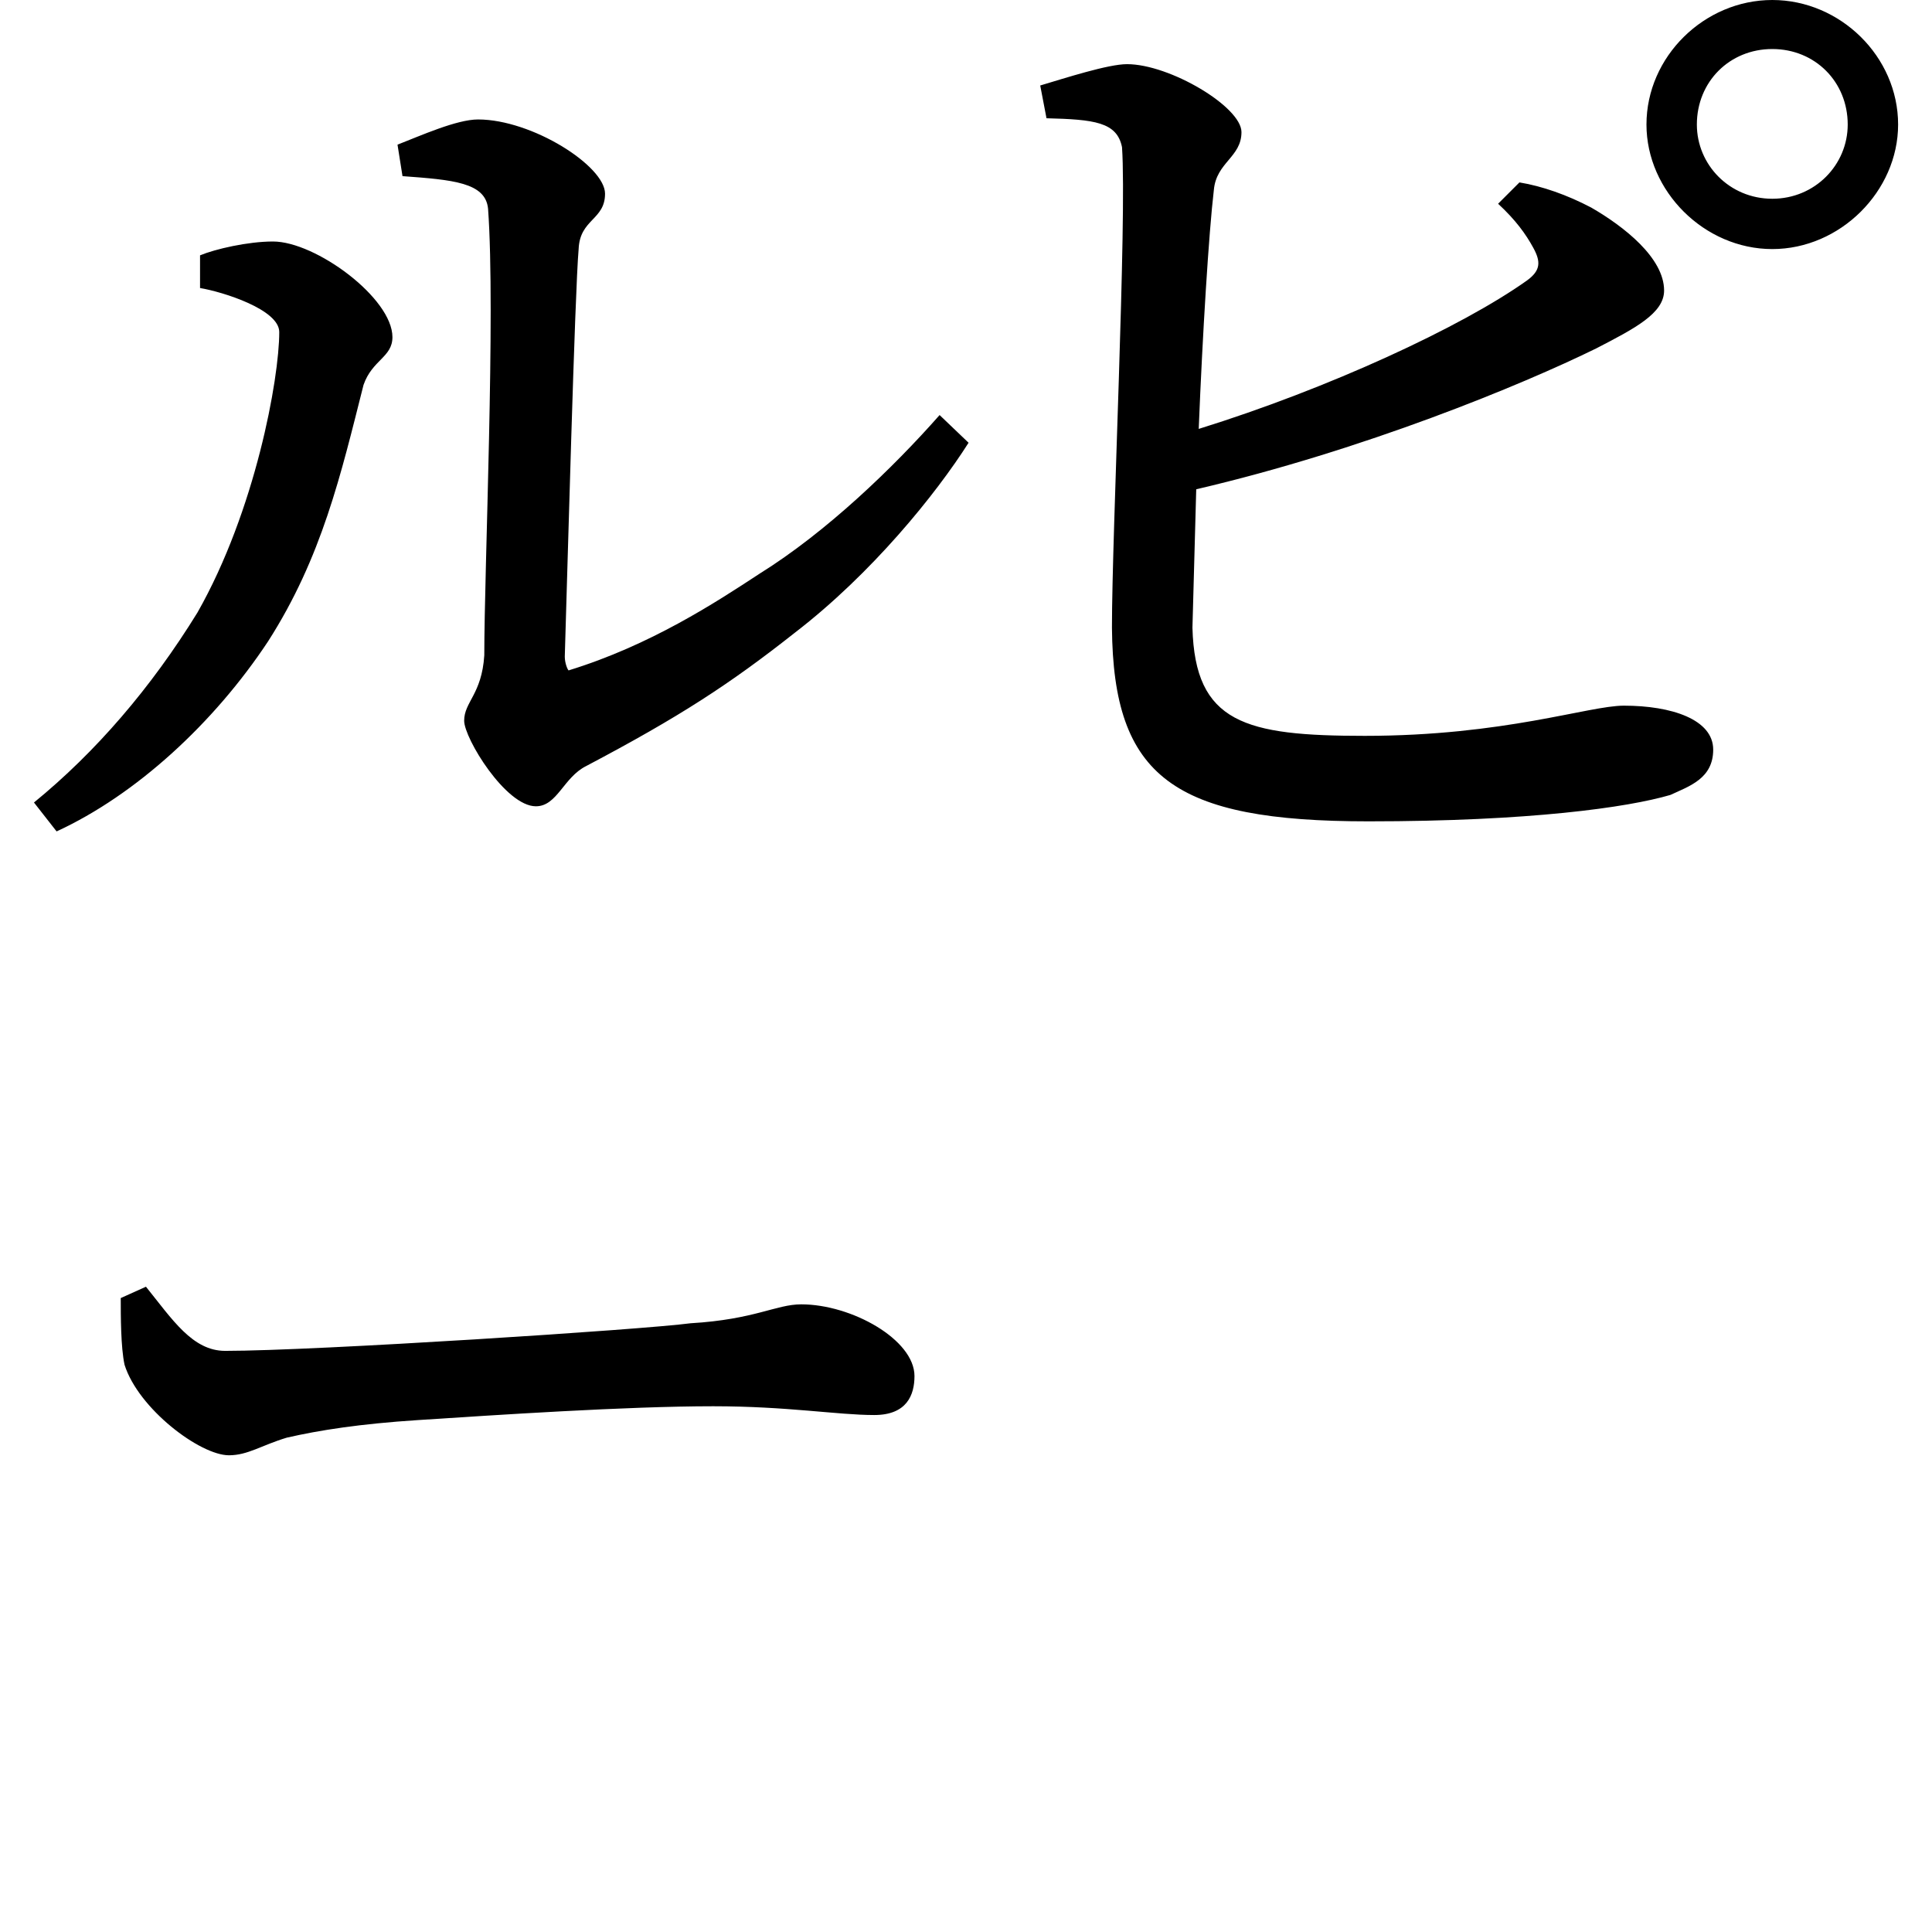 <svg height="24" viewBox="0 0 24 24" width="24" xmlns="http://www.w3.org/2000/svg">
<path d="M20.562,18.953 C20.562,18.125 21.281,17.406 22.125,17.406 C22.969,17.406 23.688,18.125 23.688,18.953 C23.688,19.797 22.969,20.5 22.125,20.5 C21.281,20.5 20.562,19.797 20.562,18.953 Z M21.188,18.953 C21.188,19.484 21.594,19.891 22.125,19.891 C22.656,19.891 23.062,19.484 23.062,18.953 C23.062,18.453 22.656,18.031 22.125,18.031 C21.594,18.031 21.188,18.453 21.188,18.953 Z M5.047,18.703 L5.109,18.312 C5.734,18.266 6.141,18.234 6.172,17.906 C6.266,16.609 6.125,13.438 6.125,12.359 C6.094,11.875 5.875,11.781 5.875,11.547 C5.875,11.328 6.391,10.484 6.766,10.484 C7.031,10.484 7.109,10.844 7.391,10.984 C8.547,11.594 9.172,12 9.984,12.641 C10.938,13.375 11.734,14.359 12.141,15 L11.781,15.344 C11.203,14.688 10.375,13.891 9.547,13.375 C9,13.016 8.188,12.484 7.172,12.172 C7.156,12.188 7.125,12.266 7.125,12.344 C7.156,13.344 7.25,16.875 7.297,17.406 C7.312,17.781 7.625,17.766 7.625,18.094 C7.625,18.438 6.719,19.016 6.047,19.016 C5.781,19.016 5.328,18.812 5.047,18.703 Z M2.594,17.328 L2.594,16.922 C2.875,16.875 3.578,16.656 3.578,16.375 C3.578,15.797 3.281,14.156 2.562,12.891 C1.984,11.953 1.297,11.156 0.531,10.531 L0.812,10.172 C1.797,10.625 2.766,11.516 3.438,12.531 C4.109,13.578 4.344,14.609 4.625,15.719 C4.734,16.031 4.984,16.062 4.984,16.312 C4.984,16.797 4.031,17.5 3.5,17.5 C3.188,17.5 2.781,17.406 2.594,17.328 Z M1.922,4.516 L1.609,4.375 C1.609,4.156 1.609,3.766 1.656,3.547 C1.828,3 2.594,2.422 2.953,2.422 C3.188,2.422 3.359,2.547 3.672,2.641 C4.078,2.734 4.578,2.812 5.297,2.859 C6.266,2.922 7.891,3.031 8.969,3.031 C9.891,3.031 10.516,2.922 10.969,2.922 C11.375,2.922 11.469,3.172 11.469,3.406 C11.469,3.859 10.688,4.297 10.062,4.297 C9.75,4.297 9.484,4.109 8.688,4.062 C8.109,3.984 4.031,3.719 2.906,3.719 C2.5,3.719 2.25,4.109 1.922,4.516 Z M18.984,18.234 L18.719,17.969 C18.938,17.766 19.062,17.594 19.156,17.422 C19.25,17.25 19.25,17.141 19.078,17.016 C18.266,16.438 16.609,15.672 15,15.172 C15.047,16.344 15.125,17.609 15.188,18.141 C15.219,18.484 15.531,18.547 15.531,18.859 C15.531,19.172 14.641,19.703 14.109,19.703 C13.875,19.703 13.344,19.531 13.031,19.438 L13.109,19.031 C13.703,19.016 13.984,18.984 14.047,18.672 C14.109,17.781 13.922,13.891 13.922,12.703 C13.938,10.844 14.688,10.297 17.109,10.297 C19.109,10.297 20.328,10.469 20.859,10.625 C21.094,10.734 21.391,10.828 21.391,11.188 C21.391,11.562 20.875,11.734 20.281,11.734 C19.844,11.734 18.797,11.359 17.062,11.359 C15.578,11.359 14.953,11.516 14.922,12.703 L14.969,14.422 C17.047,14.906 19.016,15.719 19.938,16.172 C20.422,16.422 20.781,16.609 20.781,16.891 C20.781,17.297 20.281,17.688 19.875,17.922 C19.578,18.078 19.266,18.188 18.984,18.234 Z" transform="translate(-0.109, 20.5) scale(1, -1)"/>
</svg>